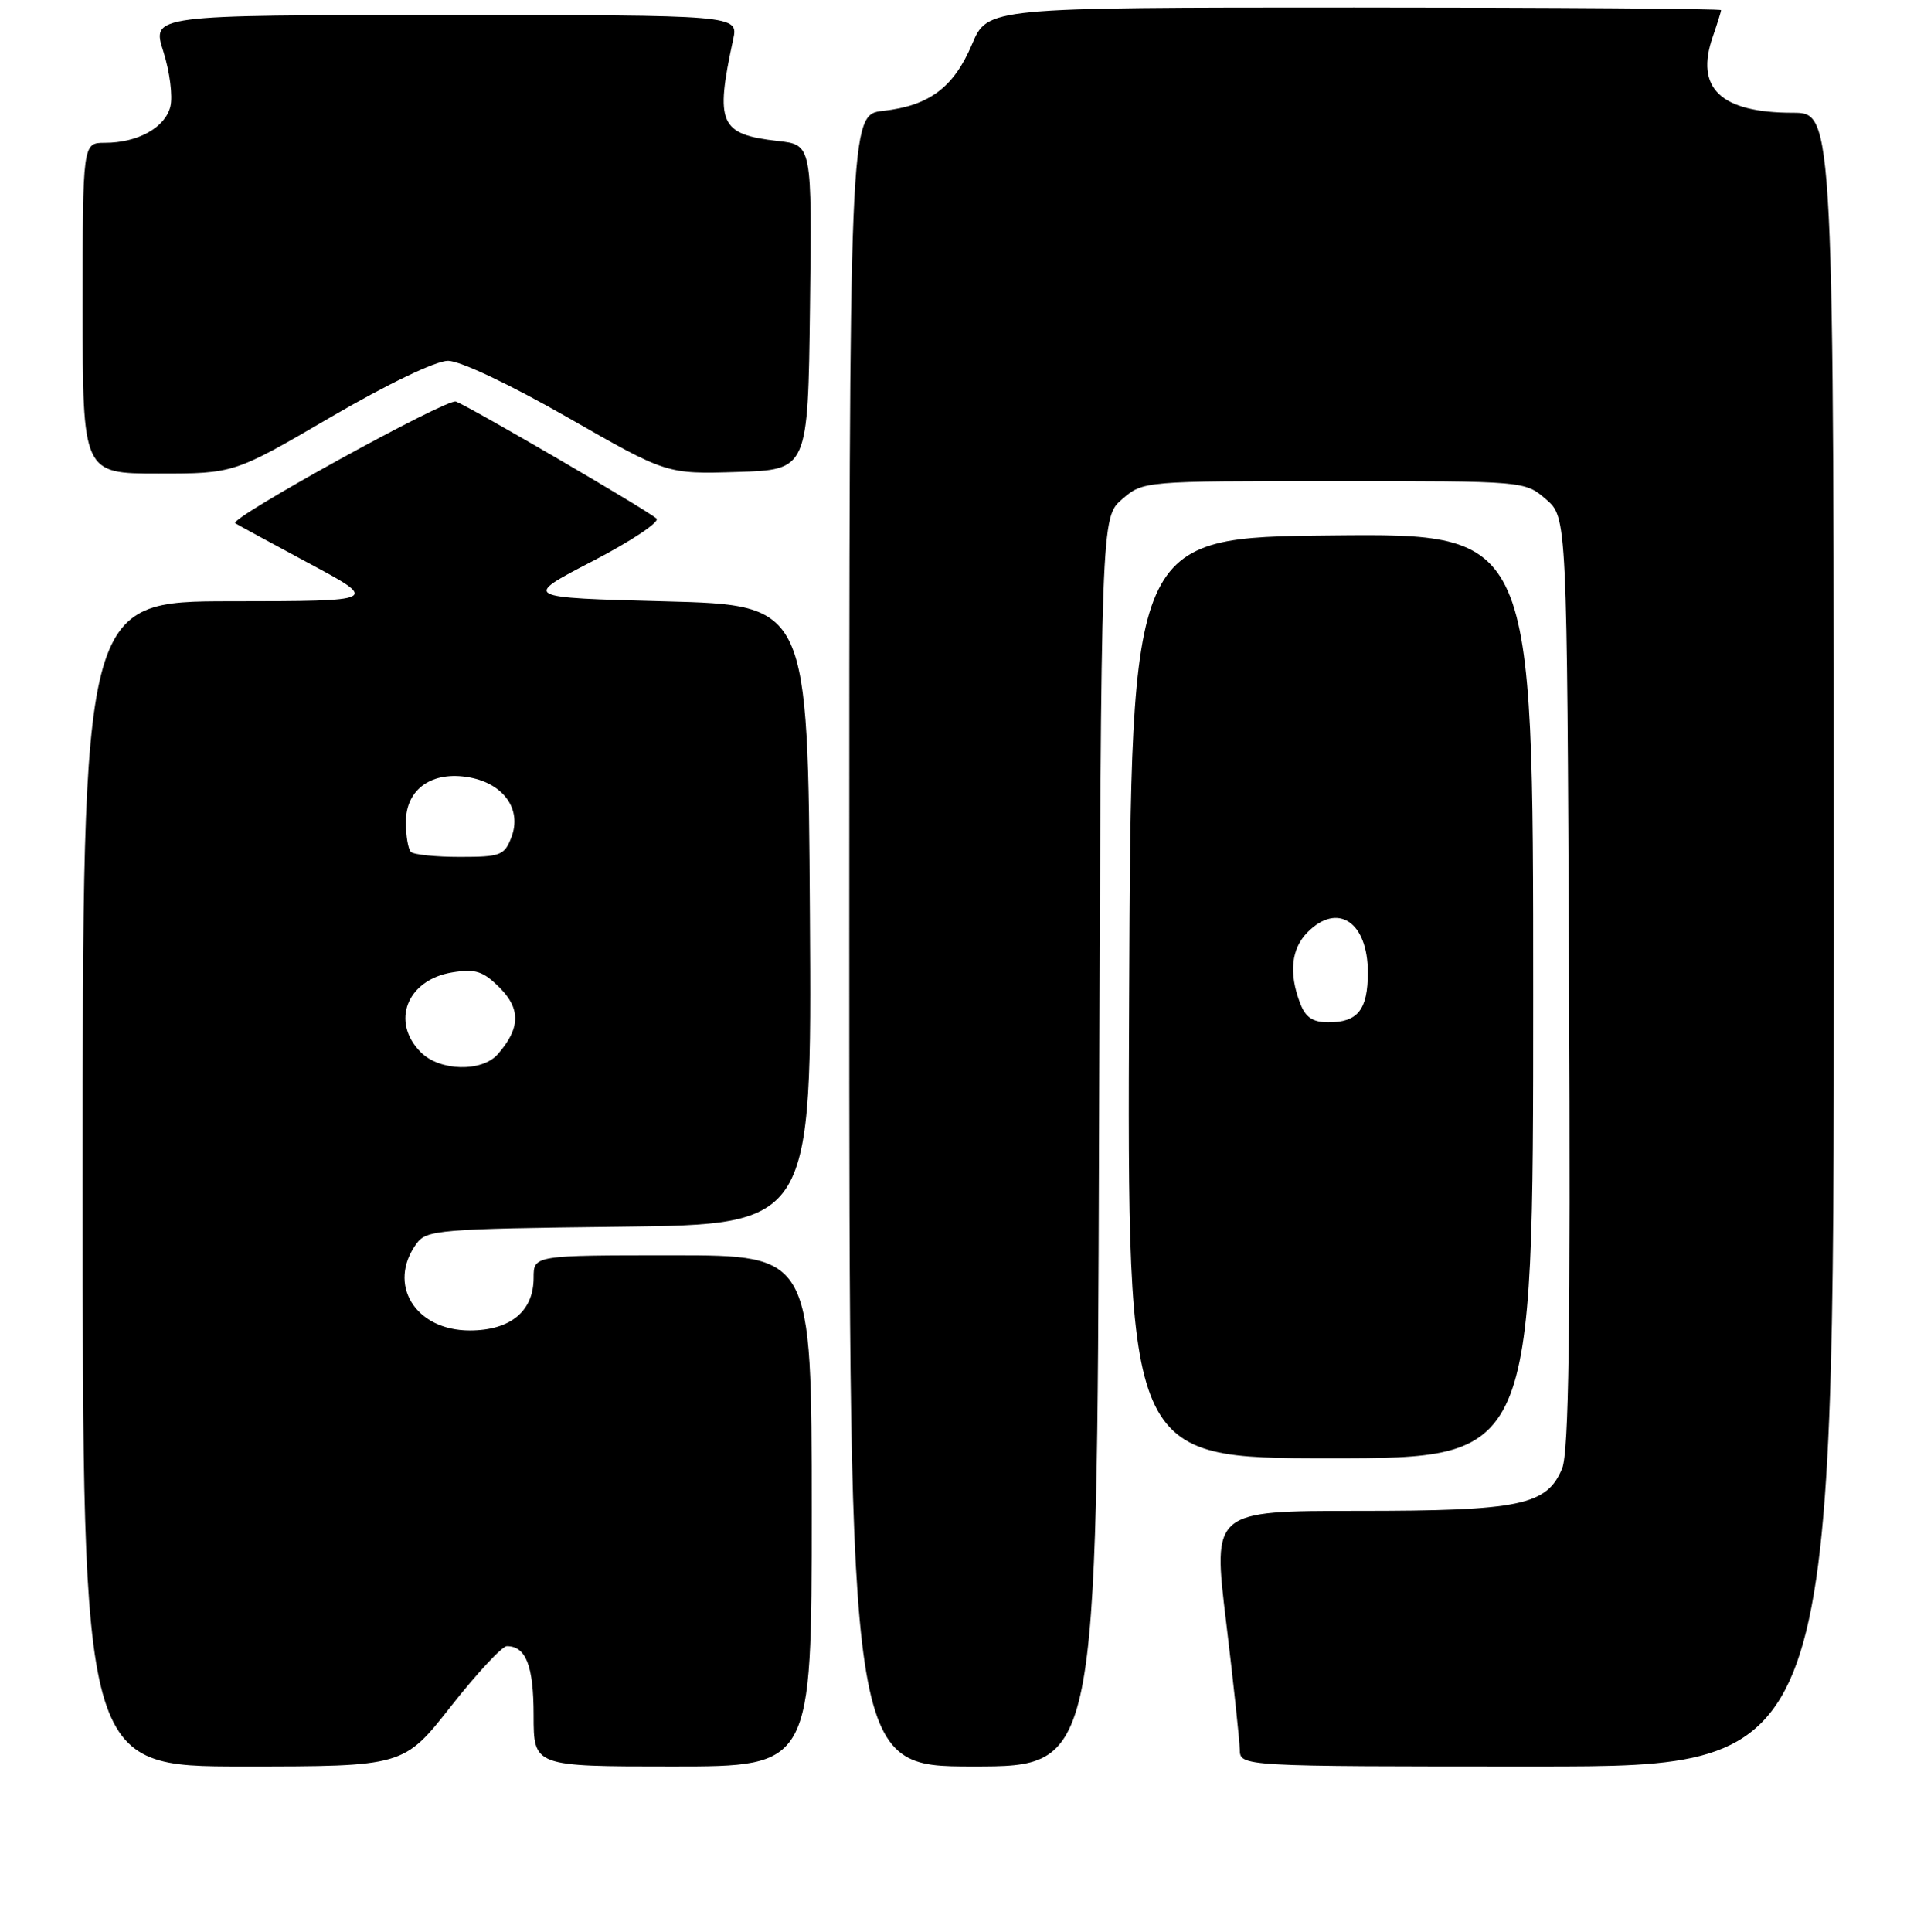 <?xml version="1.0" encoding="UTF-8" standalone="no"?>
<!DOCTYPE svg PUBLIC "-//W3C//DTD SVG 1.1//EN" "http://www.w3.org/Graphics/SVG/1.1/DTD/svg11.dtd" >
<svg xmlns="http://www.w3.org/2000/svg" xmlns:xlink="http://www.w3.org/1999/xlink" version="1.1" viewBox="0 0 256 257">
 <g >
 <path fill="currentColor"
d=" M 60.00 227.00 C 63.46 222.60 66.81 219.00 67.44 219.00 C 69.99 219.00 71.00 221.62 71.00 228.20 C 71.00 235.00 71.00 235.00 89.50 235.00 C 108.00 235.00 108.00 235.00 108.00 201.00 C 108.00 167.00 108.00 167.00 89.50 167.00 C 71.00 167.00 71.00 167.00 71.00 170.00 C 71.00 174.45 67.91 177.00 62.50 177.00 C 55.23 177.00 51.47 170.85 55.42 165.44 C 56.75 163.62 58.44 163.48 82.43 163.20 C 108.02 162.90 108.02 162.90 107.76 121.70 C 107.50 80.50 107.50 80.50 88.50 80.00 C 69.50 79.50 69.50 79.50 78.85 74.65 C 83.99 71.98 87.82 69.43 87.35 68.99 C 86.28 67.96 62.66 54.19 60.66 53.42 C 59.47 52.97 30.51 68.92 31.29 69.60 C 31.41 69.70 35.77 72.07 41.00 74.88 C 50.50 79.97 50.50 79.97 30.75 79.99 C 11.00 80.00 11.00 80.00 11.00 157.50 C 11.00 235.00 11.00 235.00 32.36 235.00 C 53.71 235.00 53.71 235.00 60.00 227.00 Z  M 146.23 151.91 C 146.50 68.83 146.50 68.83 149.31 66.41 C 152.11 64.00 152.11 64.00 177.50 64.00 C 202.89 64.00 202.89 64.00 205.69 66.41 C 208.50 68.83 208.50 68.83 208.77 130.65 C 208.98 176.85 208.74 193.21 207.85 195.36 C 205.82 200.26 202.28 201.00 180.71 201.00 C 161.36 201.00 161.36 201.00 163.14 215.75 C 164.12 223.86 164.93 231.51 164.96 232.75 C 165.00 235.00 165.00 235.00 204.50 235.00 C 244.00 235.00 244.00 235.00 244.00 125.00 C 244.00 15.00 244.00 15.00 238.55 15.00 C 228.94 15.00 225.50 11.73 227.90 4.87 C 228.50 3.13 229.00 1.54 229.00 1.35 C 229.00 1.16 207.04 1.00 180.20 1.00 C 131.40 1.00 131.40 1.00 129.33 5.89 C 126.90 11.63 123.66 14.06 117.49 14.75 C 113.00 15.26 113.00 15.26 113.00 125.13 C 113.00 235.00 113.00 235.00 129.48 235.00 C 145.96 235.00 145.96 235.00 146.23 151.91 Z  M 204.00 132.48 C 204.00 70.97 204.00 70.97 177.25 71.23 C 150.50 71.50 150.50 71.50 150.24 132.75 C 149.98 194.00 149.98 194.00 176.99 194.00 C 204.00 194.00 204.00 194.00 204.00 132.48 Z  M 44.00 55.50 C 51.57 51.08 57.99 48.00 59.61 48.00 C 61.22 48.00 67.88 51.16 75.54 55.54 C 88.70 63.08 88.70 63.08 98.10 62.79 C 107.50 62.50 107.50 62.50 107.77 40.88 C 108.04 19.26 108.04 19.26 103.52 18.76 C 95.75 17.88 95.12 16.47 97.55 5.25 C 98.25 2.00 98.25 2.00 59.22 2.00 C 20.18 2.00 20.18 2.00 21.74 6.86 C 22.59 9.53 23.01 12.82 22.67 14.18 C 21.97 16.99 18.32 19.00 13.95 19.00 C 11.00 19.00 11.00 19.00 11.00 41.00 C 11.00 63.00 11.00 63.00 21.07 63.00 C 31.15 63.00 31.15 63.00 44.00 55.50 Z  M 56.00 140.00 C 51.94 135.94 54.14 130.34 60.18 129.36 C 63.26 128.86 64.28 129.19 66.49 131.40 C 69.31 134.22 69.23 136.83 66.23 140.25 C 64.12 142.65 58.51 142.51 56.00 140.00 Z  M 54.67 113.33 C 54.30 112.97 54.00 111.18 54.00 109.36 C 54.00 104.95 57.52 102.50 62.50 103.43 C 67.06 104.29 69.45 107.70 68.05 111.37 C 67.13 113.80 66.60 114.00 61.19 114.00 C 57.97 114.00 55.03 113.70 54.67 113.33 Z  M 172.98 133.43 C 171.46 129.45 171.81 126.19 174.00 124.00 C 178.01 119.99 182.00 122.67 182.00 129.37 C 182.00 134.32 180.67 136.00 176.78 136.00 C 174.66 136.00 173.70 135.35 172.98 133.43 Z "/>
</g>
</svg>